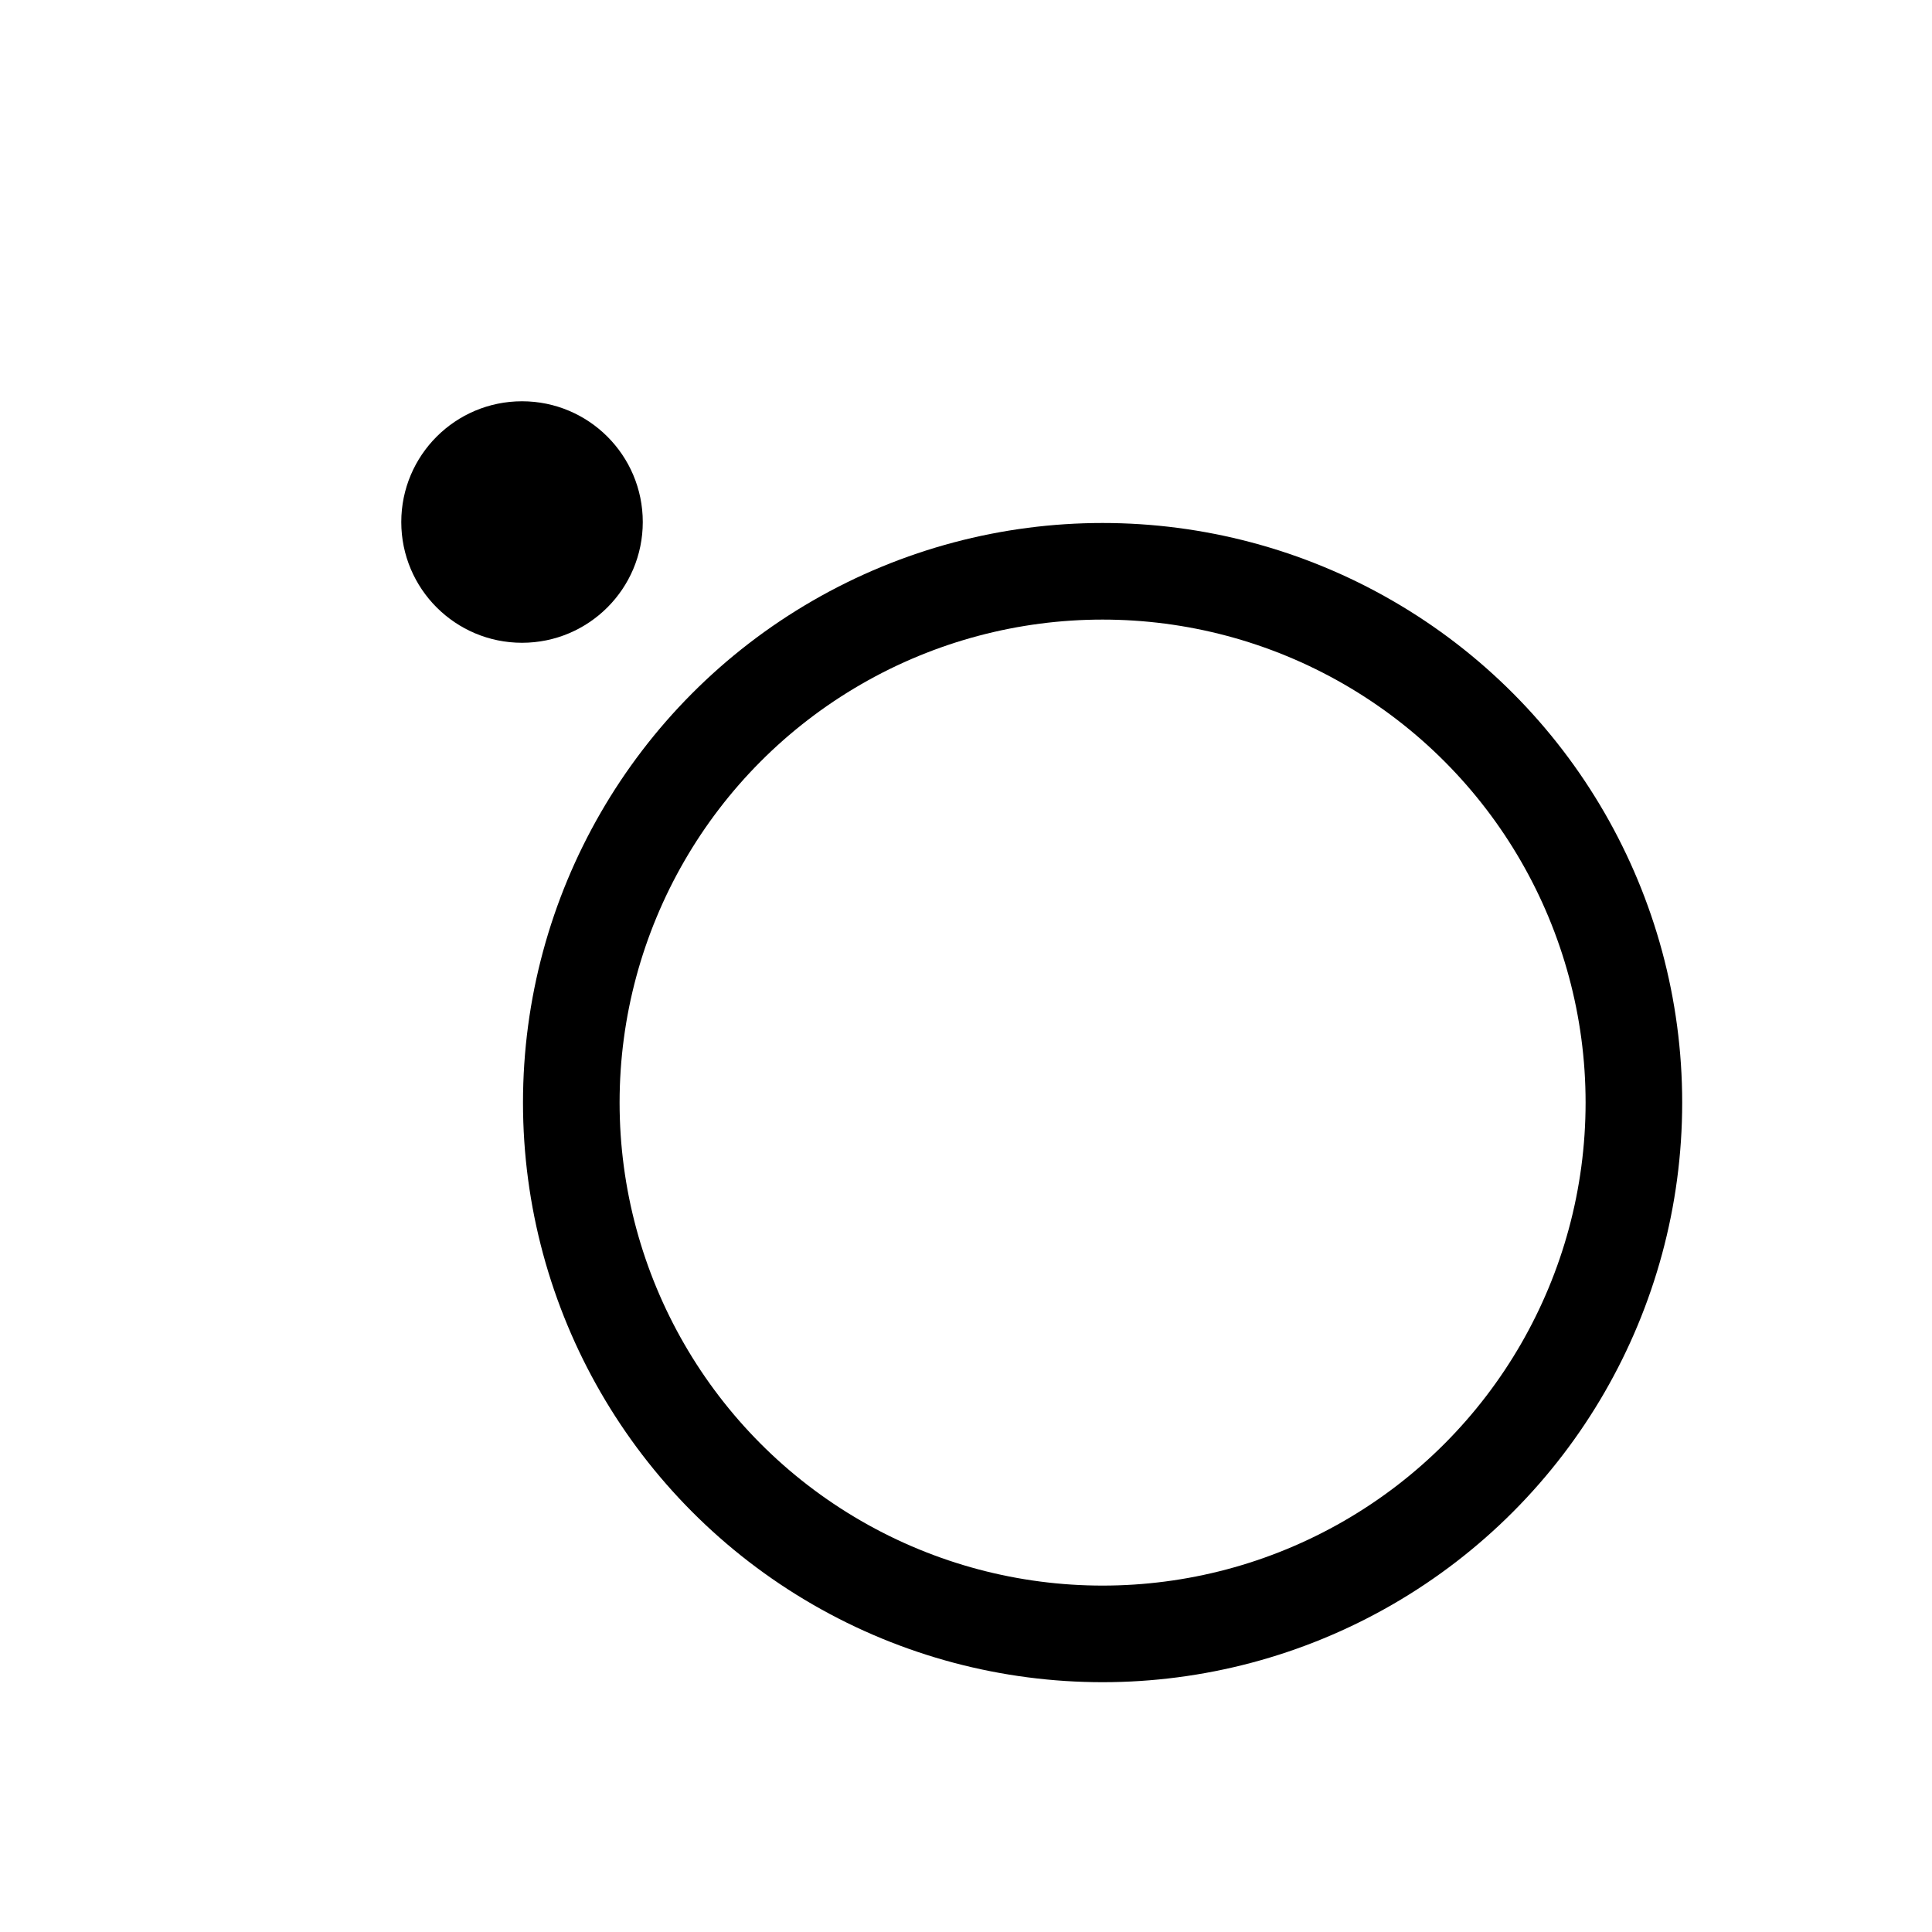 <?xml version="1.0"?><svg fill="transparent" viewBox="-100 -100 200 200" width="200px" height="200px" xmlns="http://www.w3.org/2000/svg"><circle cx="14.14" cy="14.14" r="55" stroke="black" fill="none" stroke-width="10"/><circle cx="-45.96" cy="-45.96" r="12.5" stroke="black" fill="black" stroke-width=""/></svg>